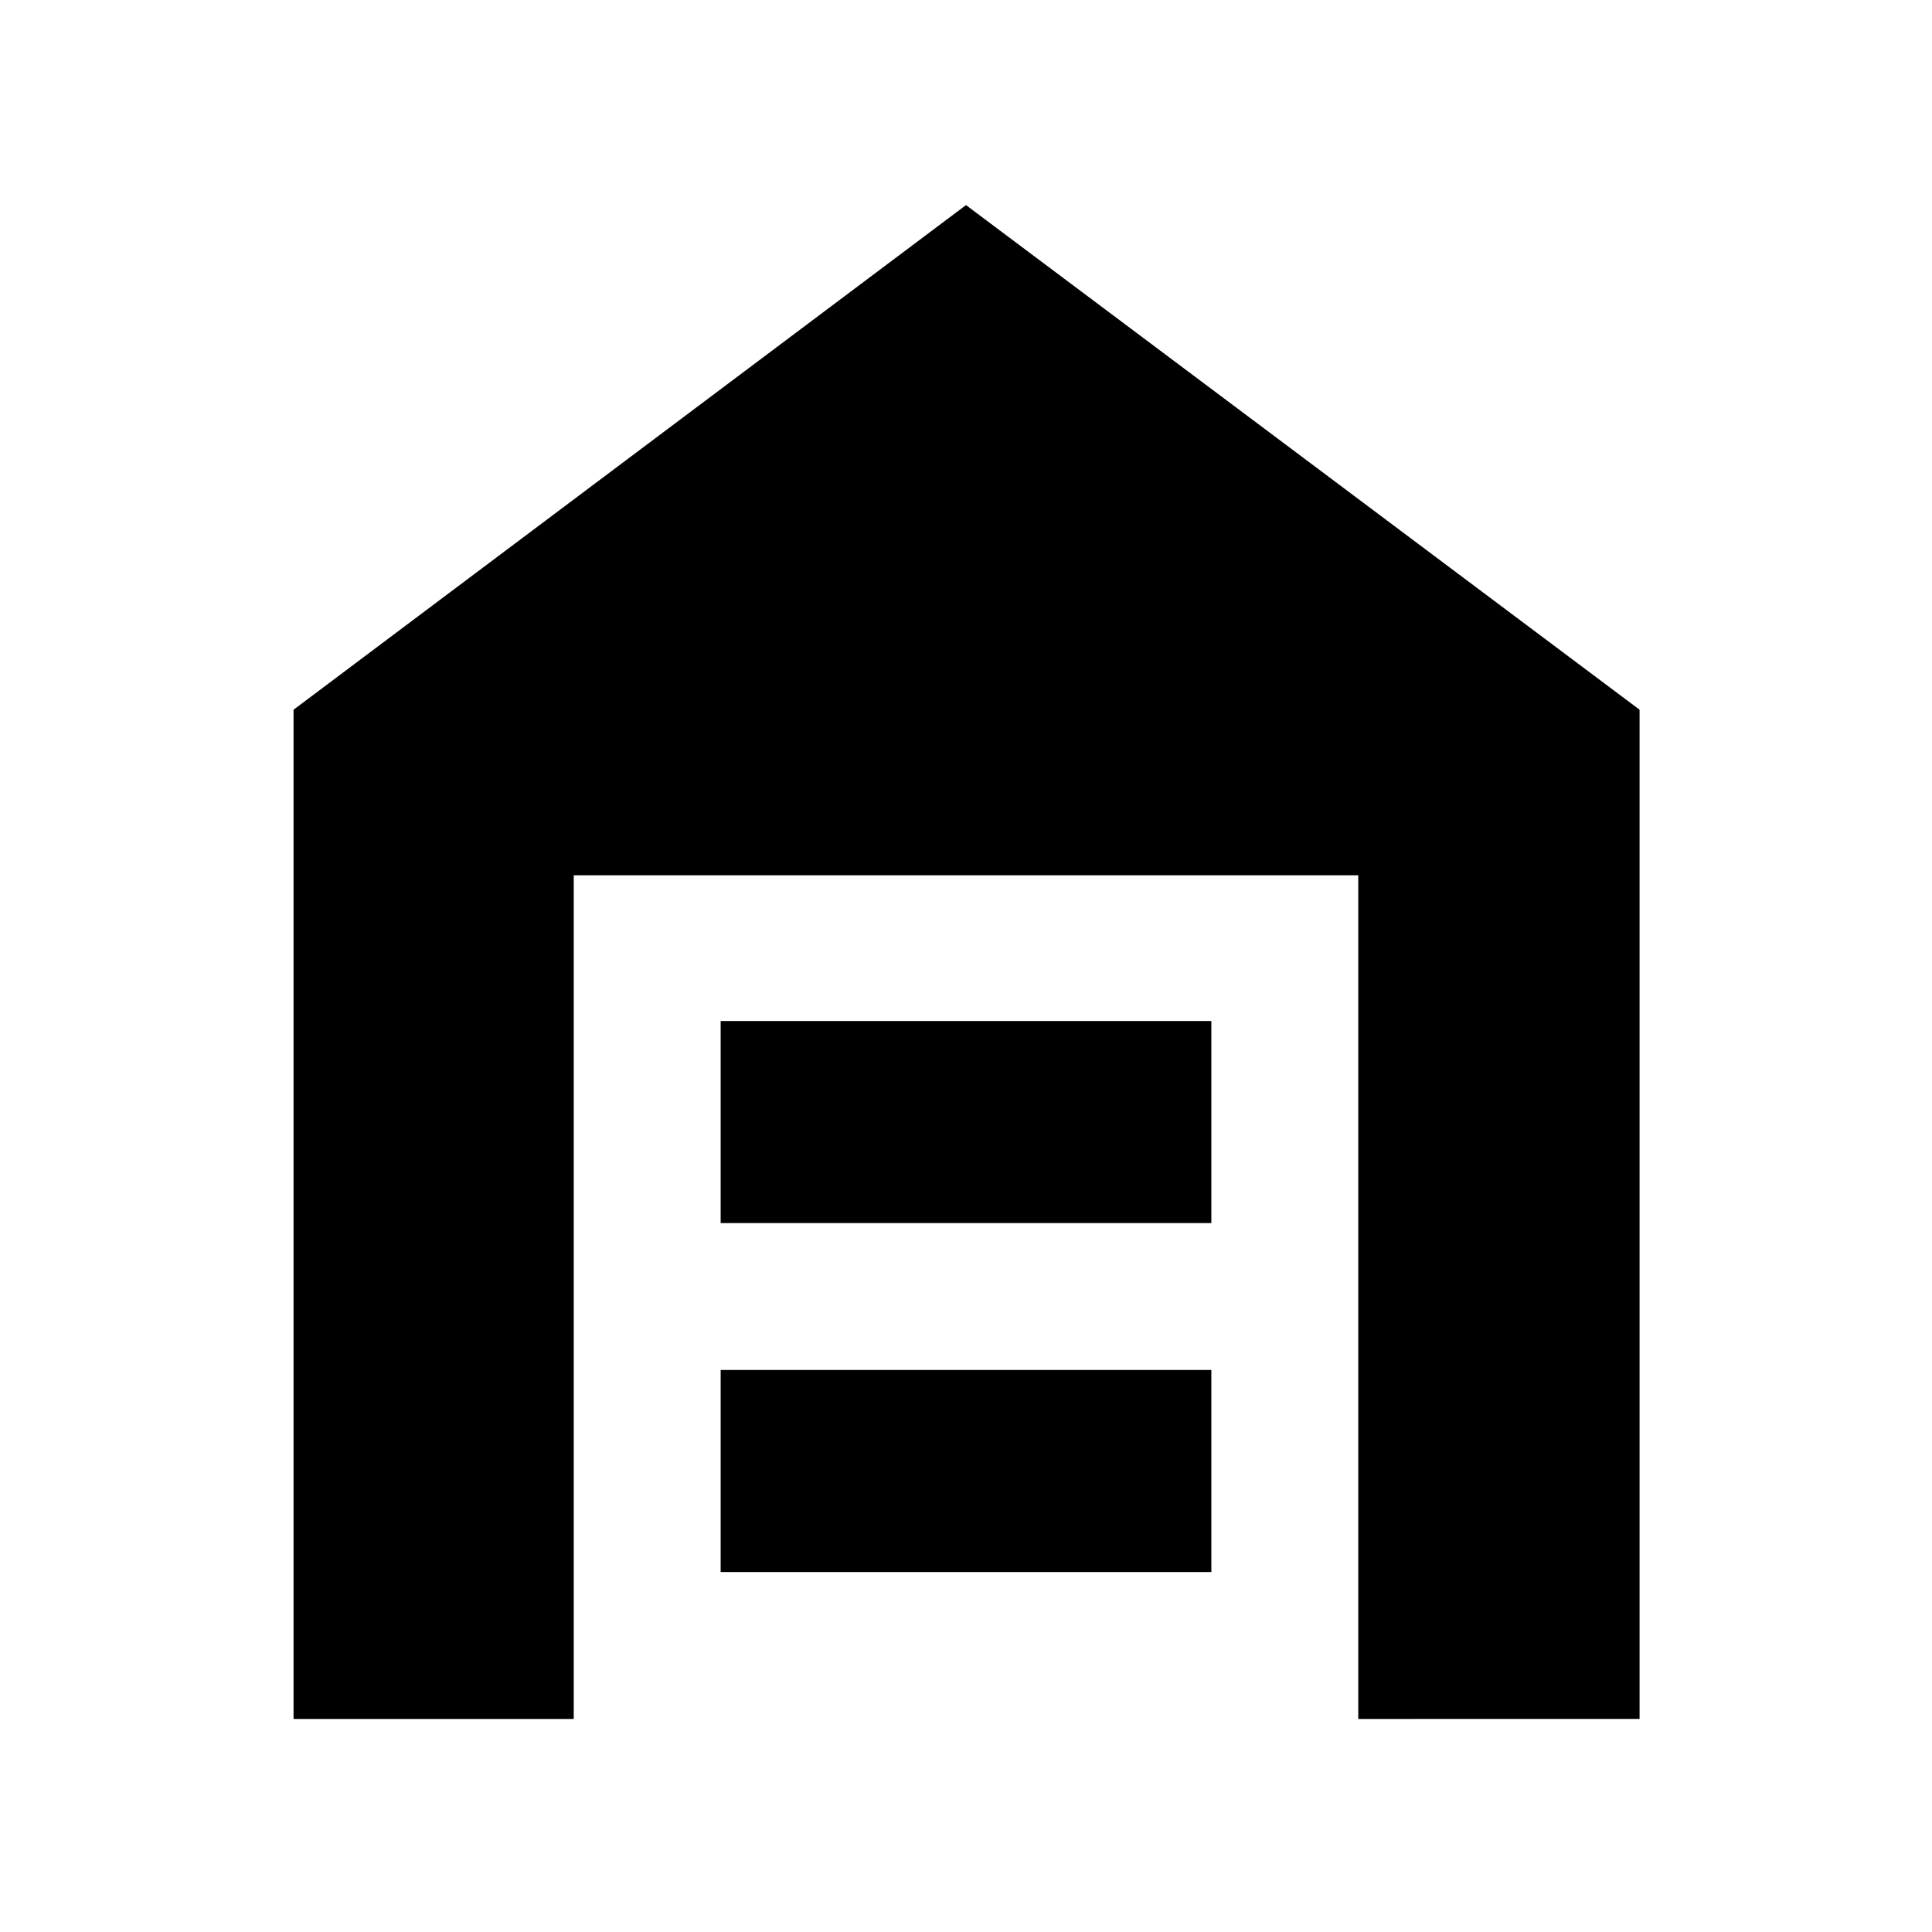 <svg xmlns="http://www.w3.org/2000/svg" width="48" height="48" viewBox="0 96 960 960"><path d="M145.869 950.131V448.652L480 197.912l334.696 250.74v501.479H674.913V530.913H285.087v419.218H145.869Zm212.219-73.001h243.824V776.74H358.088v100.39Zm0-173.391h243.824V603.348H358.088v100.391Z"/></svg>